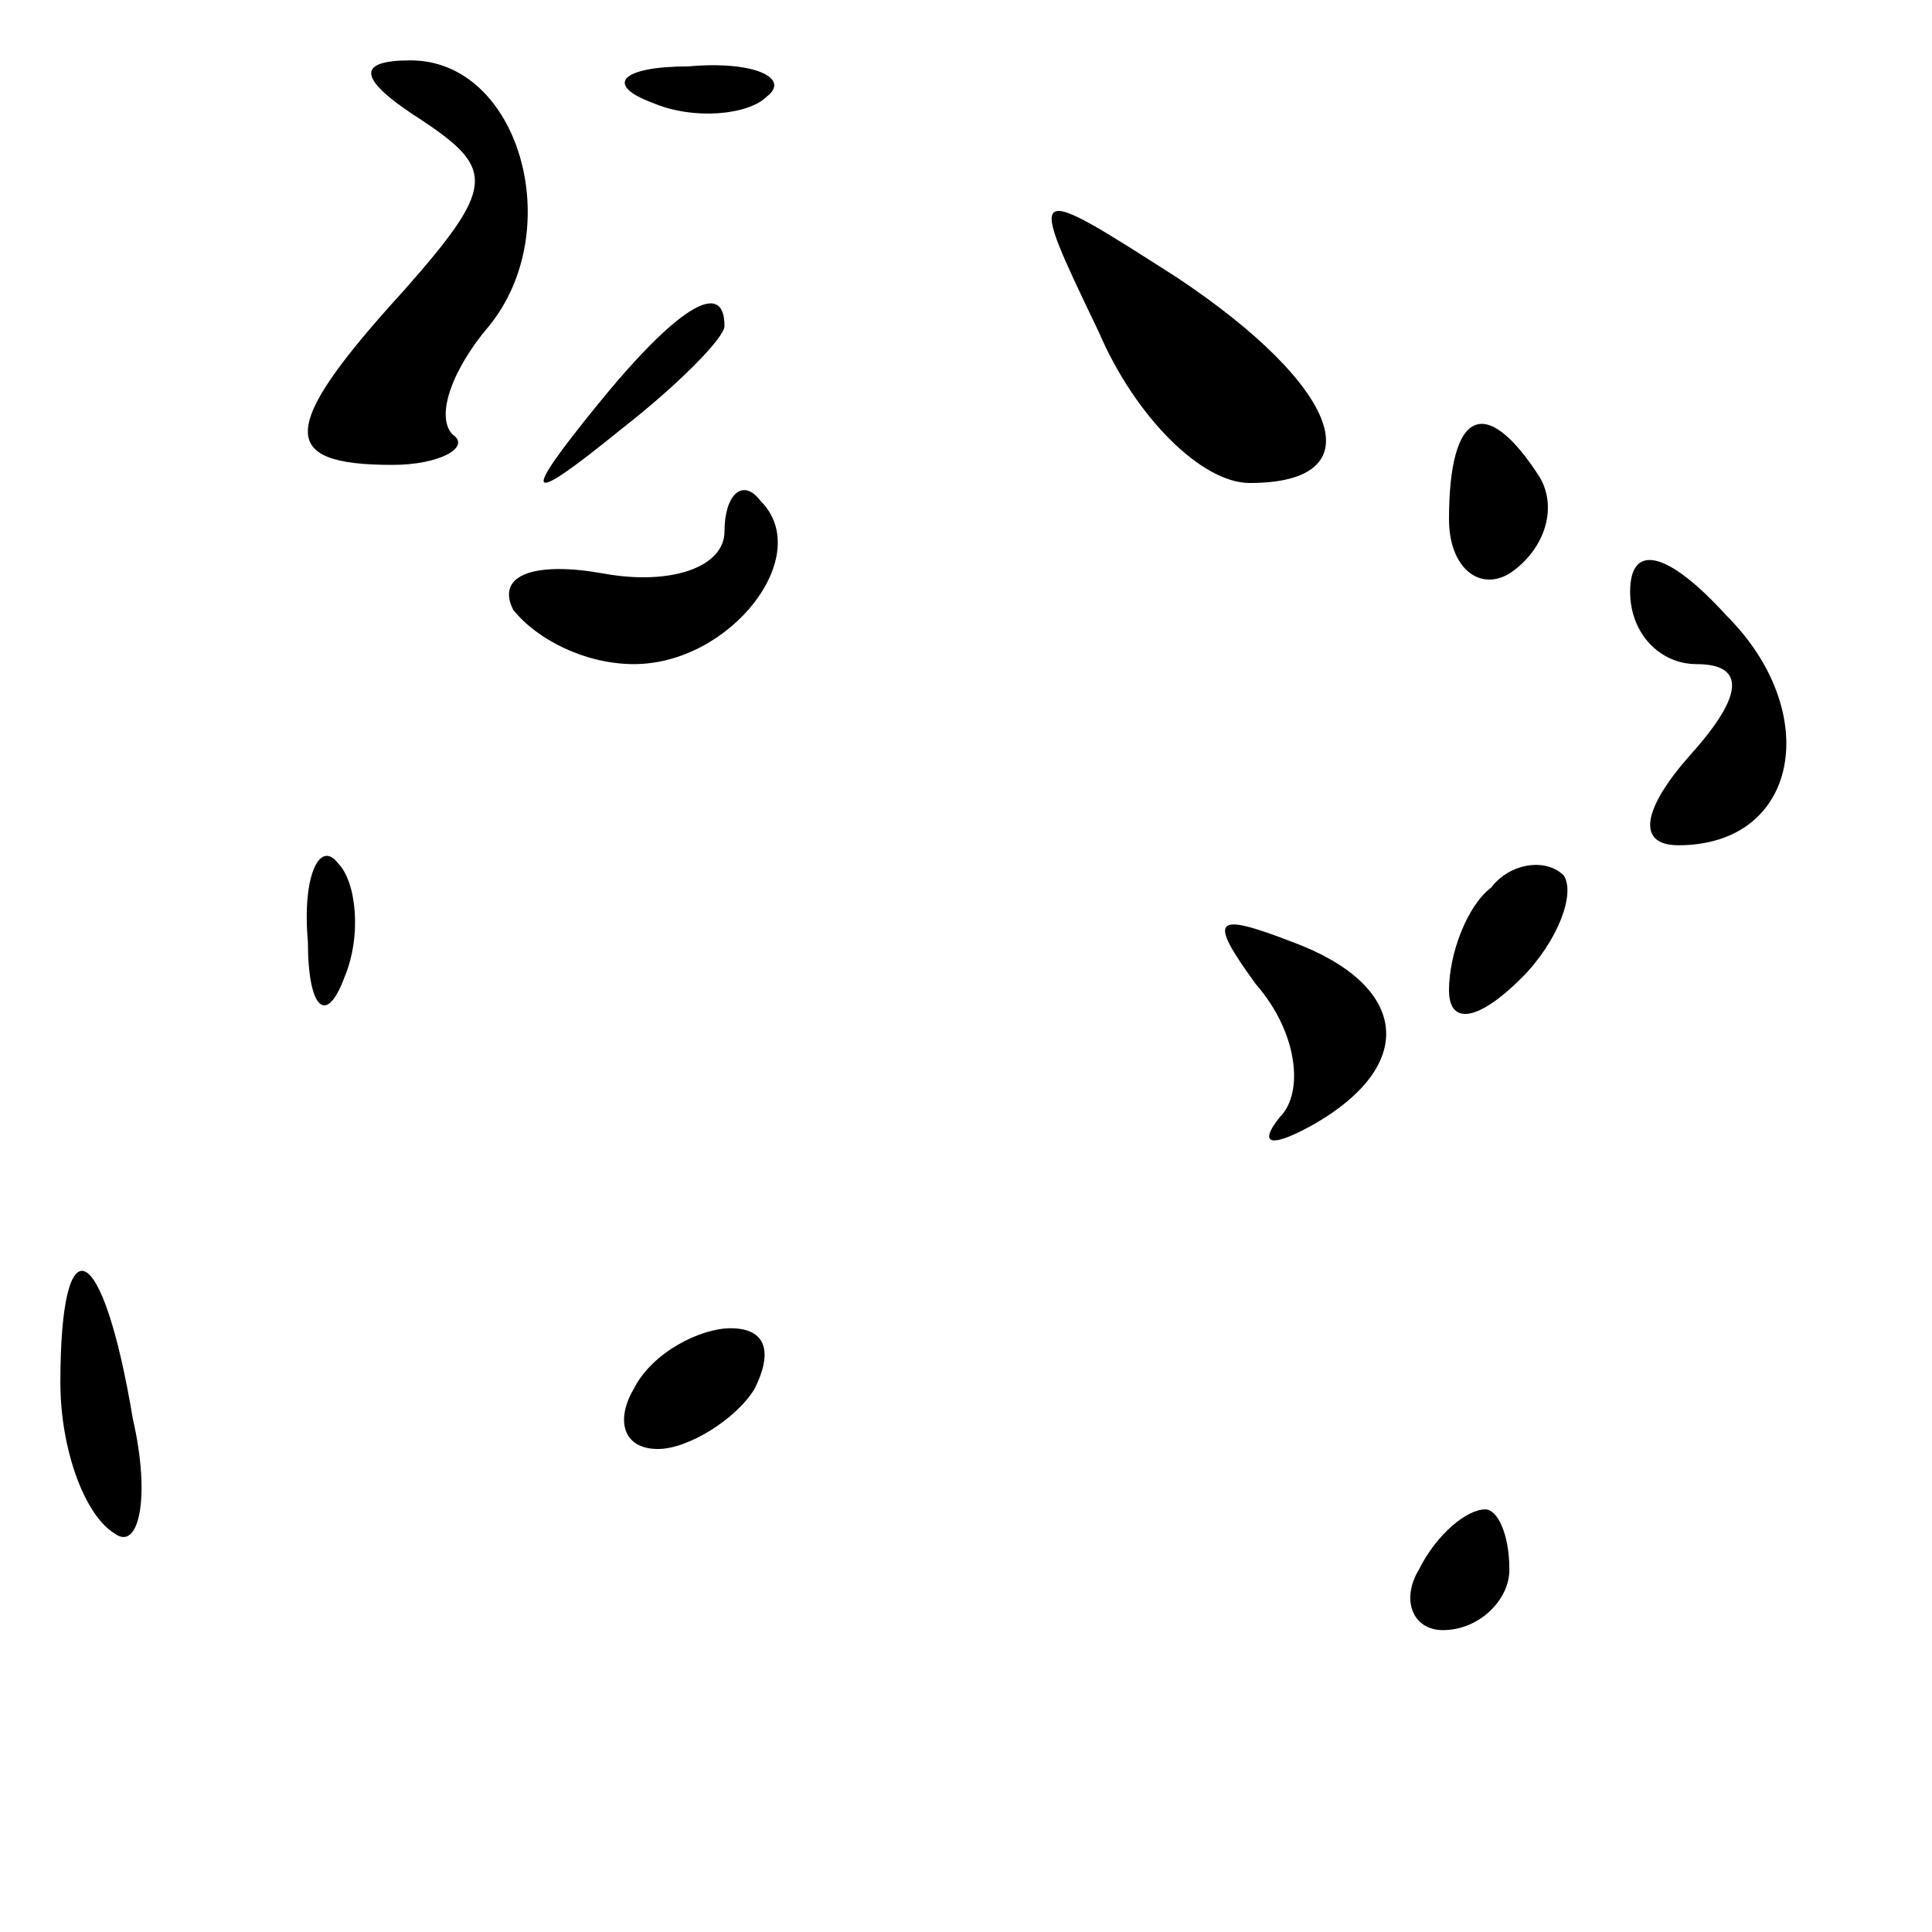 <?xml version="1.0" standalone="no"?>
<!DOCTYPE svg PUBLIC "-//W3C//DTD SVG 20010904//EN"
 "http://www.w3.org/TR/2001/REC-SVG-20010904/DTD/svg10.dtd">
<svg version="1.0" xmlns="http://www.w3.org/2000/svg"
 width="32pt" height="32pt" viewBox="0 0 32 32"
 preserveAspectRatio="xMidYMid meet">
<g transform="translate(0,32) scale(0.1,-0.1)"
fill="#000000" stroke="none">
<path fill="#000000" stroke="none" d="M70 300 c12 -8 12 -11 -3 -28 -21 -23
-21 -29 -2 -29 8 0 13 3 10 5 -3 3 0 11 6 18 13 16 5 44 -13 44 -9 0 -9 -3 2
-10z"/>
<path fill="#000000" stroke="none" d="M108 303 c7 -3 16 -2 19 1 4 3 -2 6
-13 5 -11 0 -14 -3 -6 -6z"/>
<path fill="#000000" stroke="none" d="M182 265 c6 -14 17 -25 25 -25 21 0 15
16 -12 34 -25 16 -25 16 -13 -9z"/>
<path fill="#000000" stroke="none" d="M99 253 c-13 -16 -12 -17 4 -4 9 7 17
15 17 17 0 8 -8 3 -21 -13z"/>
<path fill="#000000" stroke="none" d="M240 234 c0 -8 5 -12 10 -9 6 4 8 11 5
16 -9 14 -15 11 -15 -7z"/>
<path fill="#000000" stroke="none" d="M120 232 c0 -6 -9 -9 -20 -7 -11 2 -18
0 -15 -6 4 -5 12 -9 20 -9 16 0 30 18 21 27 -3 4 -6 1 -6 -5z"/>
<path fill="#000000" stroke="none" d="M270 222 c0 -7 5 -12 11 -12 8 0 8 -5
-1 -15 -8 -9 -9 -15 -2 -15 20 0 24 22 8 38 -10 11 -16 12 -16 4z"/>
<path fill="#000000" stroke="none" d="M51 164 c0 -11 3 -14 6 -6 3 7 2 16 -1
19 -3 4 -6 -2 -5 -13z"/>
<path fill="#000000" stroke="none" d="M247 173 c-4 -3 -7 -11 -7 -17 0 -6 5
-5 12 2 6 6 9 14 7 17 -3 3 -9 2 -12 -2z"/>
<path fill="#000000" stroke="none" d="M208 157 c7 -8 8 -18 4 -22 -4 -5 -1
-5 6 -1 17 10 15 23 -4 30 -13 5 -14 4 -6 -7z"/>
<path fill="#000000" stroke="none" d="M10 91 c0 -11 4 -22 9 -25 4 -3 6 6 3
19 -5 30 -12 33 -12 6z"/>
<path fill="#000000" stroke="none" d="M105 90 c-3 -5 -2 -10 4 -10 5 0 13 5
16 10 3 6 2 10 -4 10 -5 0 -13 -4 -16 -10z"/>
<path fill="#000000" stroke="none" d="M235 60 c-3 -5 -1 -10 4 -10 6 0 11 5
11 10 0 6 -2 10 -4 10 -3 0 -8 -4 -11 -10z"/>
</g>
</svg>
